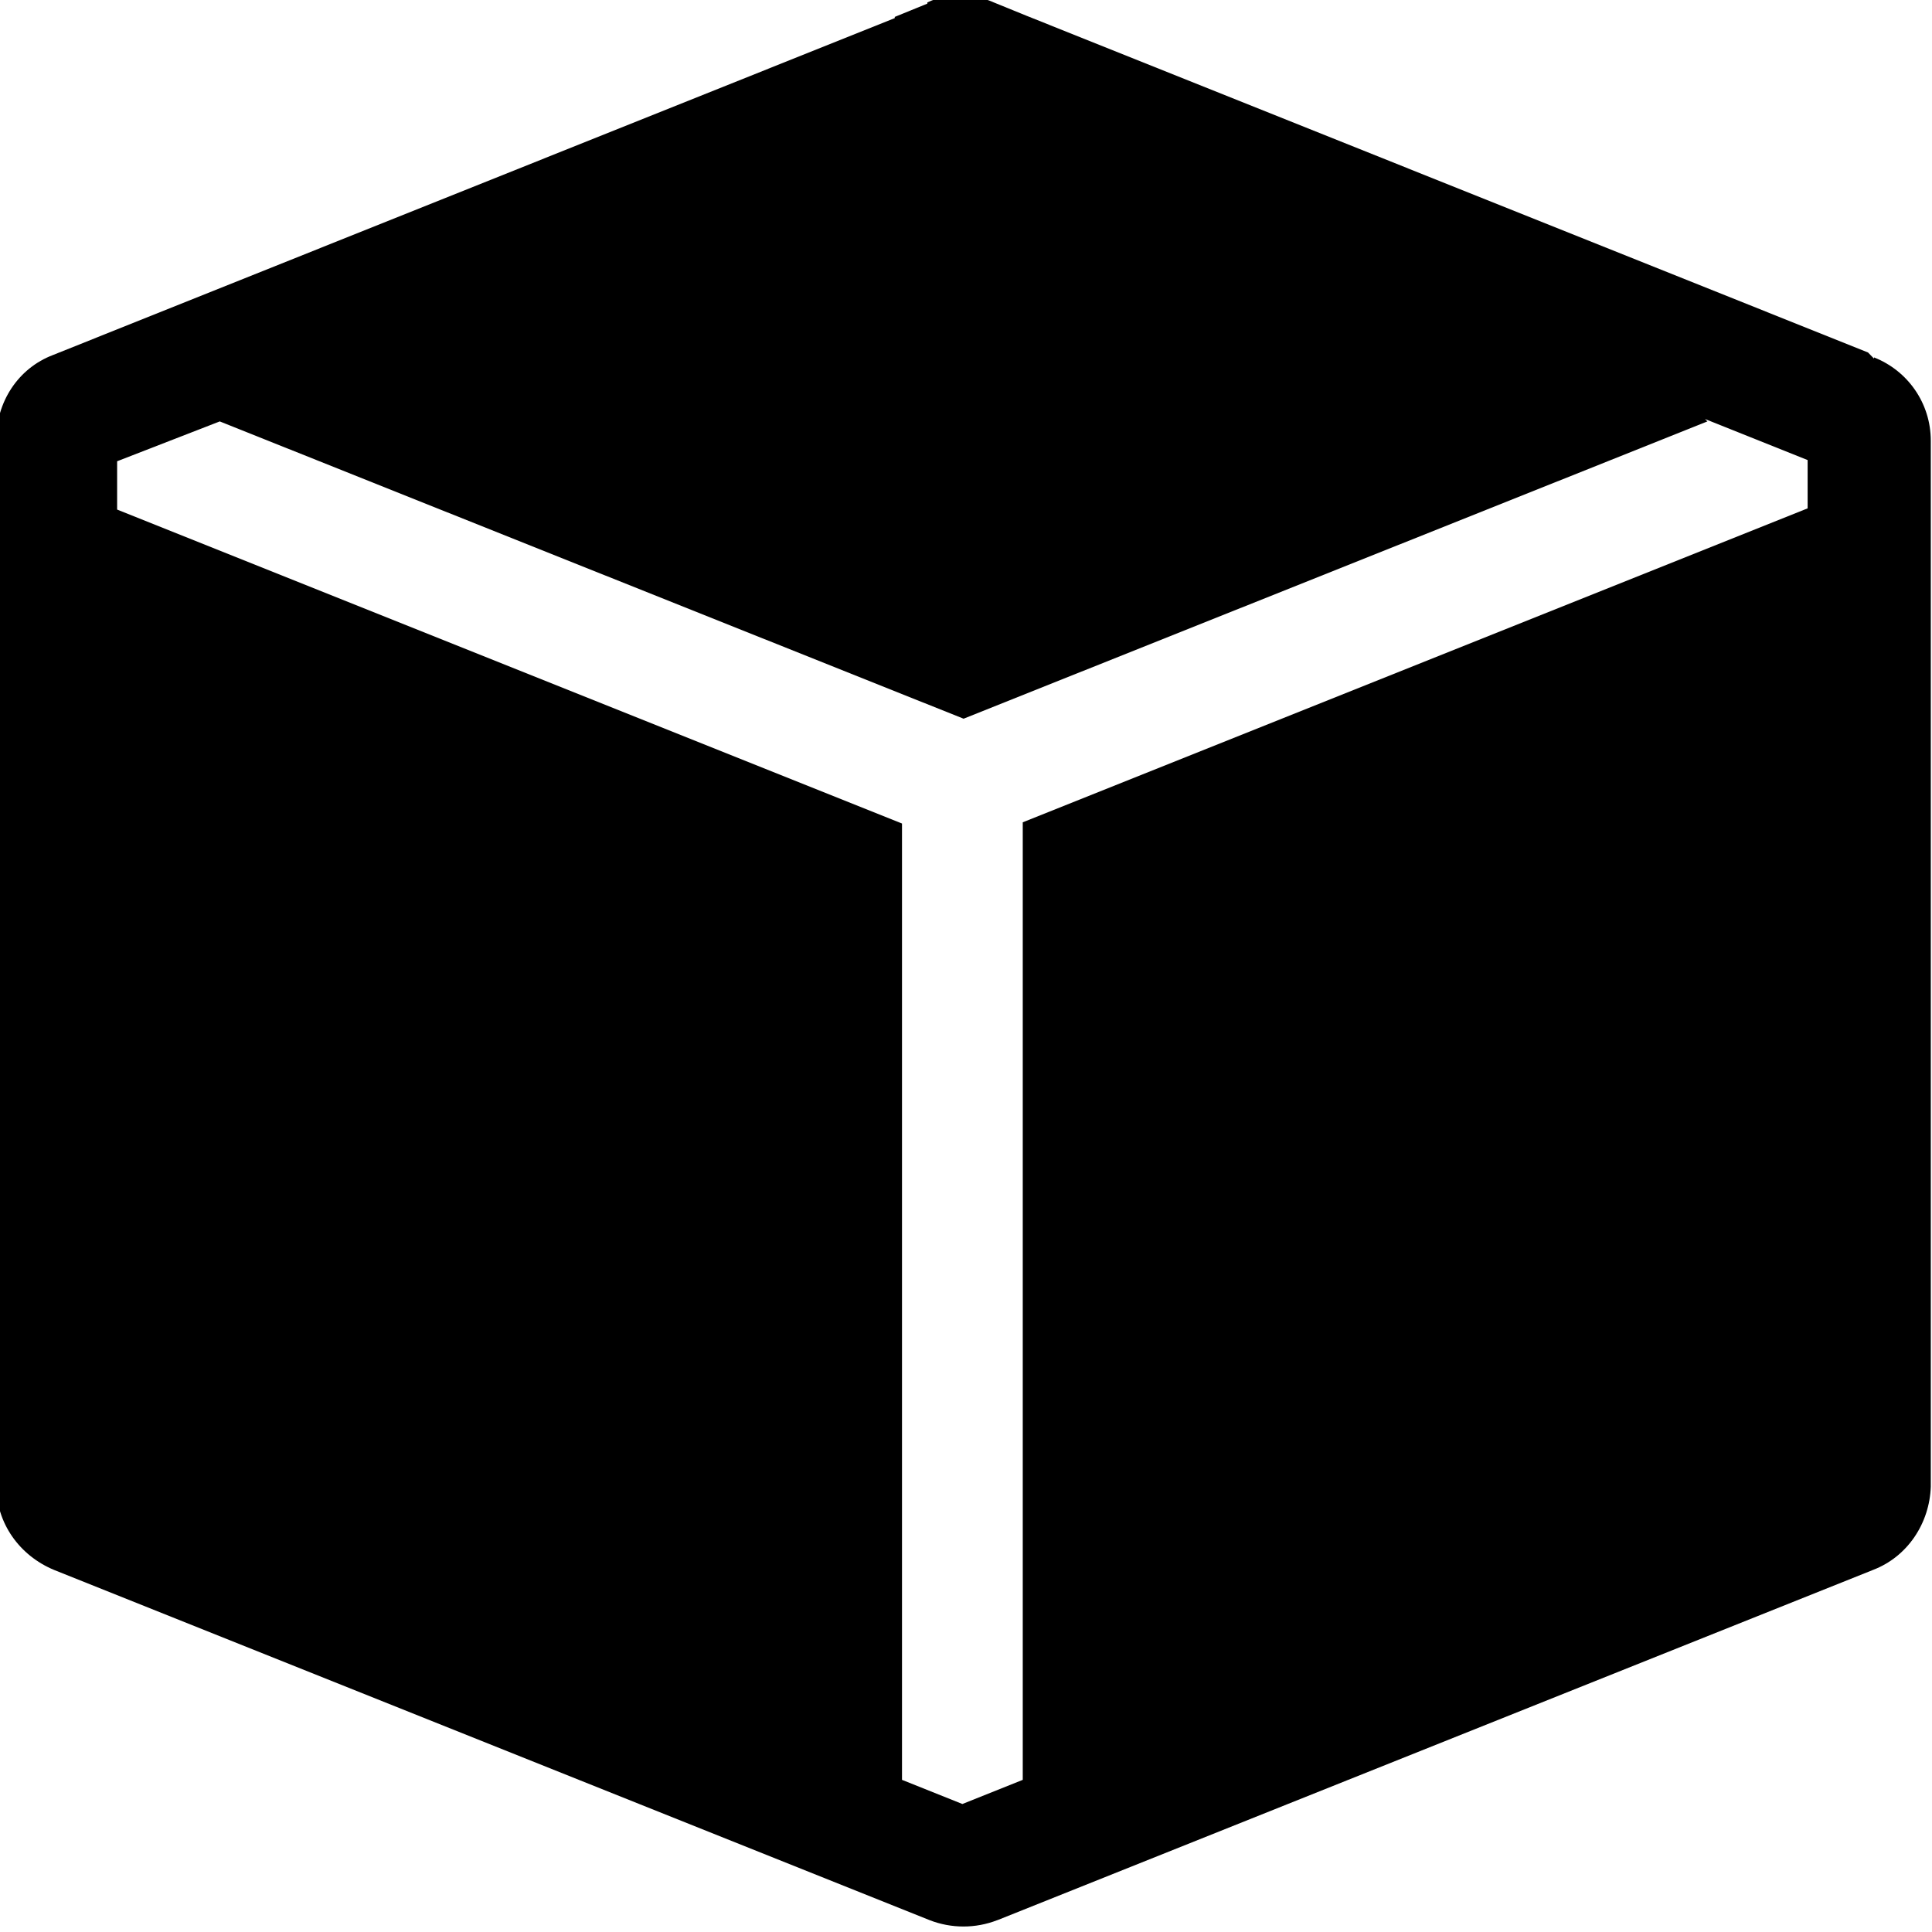 <svg viewBox="0 0 16 16" xmlns="http://www.w3.org/2000/svg"><path fill-rule="evenodd" d="M15.52 2.97V2.96c.28.11.47.38.47.69v8.662 0c-.01.3-.19.58-.48.69l-7.25 2.9h-.001c-.18.07-.38.07-.56 0l-7.25-2.9h0c-.29-.12-.48-.39-.48-.7V3.64 3.64c0-.31.18-.59.47-.7L7.41.15l0-.01L7.68.03V.02c.17-.08.37-.08.55 0l.27.11 0 0 6.97 2.789Zm-1.38.52L7.98 5.952 1.82 3.49l-.85.33v.4l6.5 2.6v7.92l.5.2 .5-.2V6.81l6.5-2.6v-.4l-.85-.34Z"/></svg>